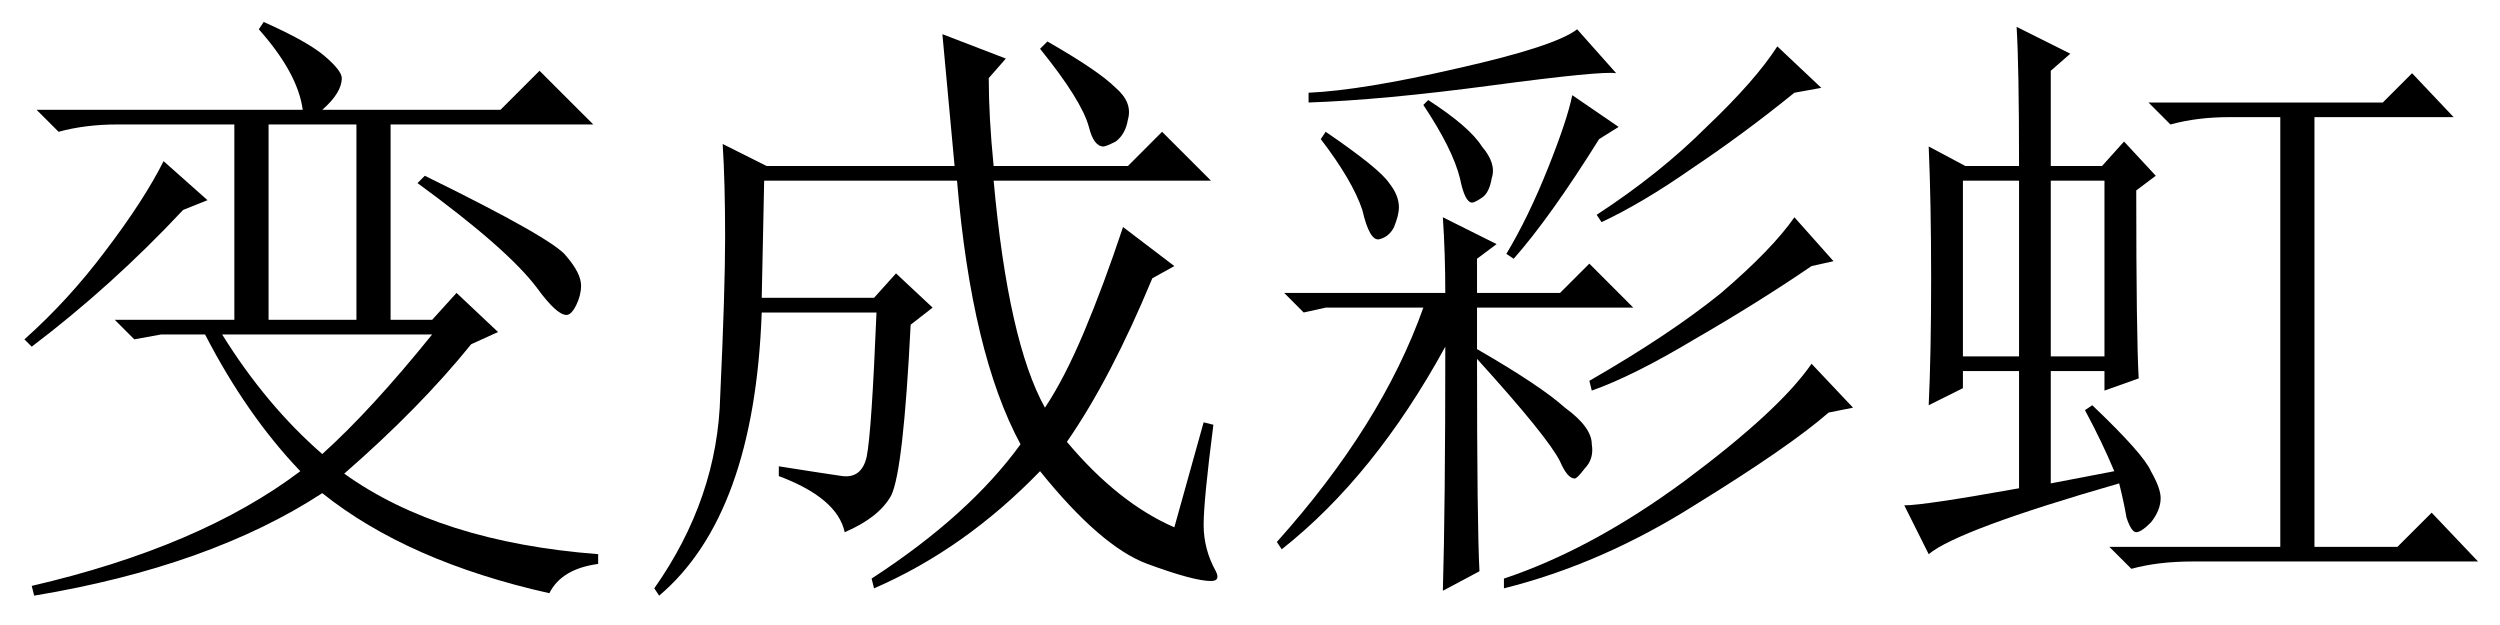 <?xml version='1.0' encoding='UTF-8'?>
<!-- This file was generated by dvisvgm 2.8.2 -->
<svg version='1.1' xmlns='http://www.w3.org/2000/svg' xmlns:xlink='http://www.w3.org/1999/xlink' width='42pt' height='10.5pt' viewBox='78.856 -72.369 42 10.5'>
<defs>
<path id='g0-2568' d='M4.512-6.932V-3.65H5.988V-6.932H4.512ZM.615-7.178H5.086Q5.004-7.793 4.348-8.531L4.43-8.654Q5.168-8.326 5.455-8.08T5.742-7.711Q5.742-7.465 5.414-7.178H8.408L9.064-7.834L9.967-6.932H6.562V-3.65H7.26L7.67-4.102L8.367-3.445L7.916-3.24Q7.055-2.174 5.783-1.066Q7.383 .082 10.049 .287V.451Q9.434 .533 9.229 .943Q6.85 .41 5.414-.738Q3.527 .492 .574 .984L.533 .82Q3.363 .164 5.045-1.107Q4.143-2.051 3.445-3.404H2.707L2.256-3.322L1.928-3.65H3.937V-6.932H1.969Q1.436-6.932 .984-6.809L.615-7.178ZM3.732-3.404Q4.471-2.215 5.414-1.395Q6.234-2.133 7.26-3.404H3.732ZM2.748-6.316L3.486-5.66L3.076-5.496Q1.887-4.225 .533-3.199L.41-3.322Q1.148-3.979 1.764-4.799Q2.42-5.66 2.748-6.316ZM7.137-6.07Q9.311-5.004 9.516-4.717Q9.762-4.43 9.762-4.225Q9.762-4.061 9.68-3.896T9.516-3.732Q9.352-3.732 9.023-4.184Q8.531-4.84 7.014-5.947L7.137-6.07Z'/>
<path id='g0-5529' d='M.984-7.465Q1.887-7.506 3.486-7.875Q5.127-8.244 5.496-8.531L6.152-7.793Q5.906-7.834 4.061-7.588T.984-7.301V-7.465ZM1.271-6.809Q2.174-6.193 2.338-5.947Q2.502-5.742 2.502-5.537Q2.502-5.414 2.42-5.209Q2.338-5.045 2.174-5.004T1.887-5.496Q1.723-5.988 1.189-6.686L1.271-6.809ZM2.994-7.342Q3.691-6.891 3.896-6.562Q4.143-6.275 4.061-6.029Q4.02-5.783 3.896-5.701T3.732-5.619Q3.609-5.619 3.527-6.029Q3.404-6.521 2.912-7.26L2.994-7.342ZM5.414-7.424L6.193-6.891L5.865-6.686Q5.045-5.373 4.43-4.676L4.307-4.758Q4.676-5.373 5.004-6.193T5.414-7.424ZM3.281-4.102Q3.281-4.758 3.24-5.373L4.143-4.922L3.814-4.676V-4.102H5.209L5.701-4.594L6.439-3.855H3.814V-3.158Q4.881-2.543 5.291-2.174Q5.742-1.846 5.742-1.559Q5.783-1.312 5.619-1.148Q5.496-.984 5.455-.984Q5.332-.984 5.209-1.271Q5.004-1.682 3.814-2.994Q3.814-.205 3.855 .574L3.24 .902Q3.281-.492 3.281-3.199Q2.092-1.025 .533 .205L.451 .082Q2.215-1.887 2.912-3.855H1.271L.902-3.773L.574-4.102H3.281ZM9.434-2.912L10.131-2.174L9.721-2.092Q9.064-1.518 7.465-.533Q5.906 .451 4.266 .861V.697Q5.742 .205 7.301-.943Q8.9-2.133 9.434-2.912ZM8.859-8.244L9.598-7.547L9.146-7.465Q8.285-6.768 7.424-6.193Q6.604-5.619 5.906-5.291L5.824-5.414Q6.891-6.111 7.67-6.891Q8.49-7.67 8.859-8.244ZM9.146-5.373L9.803-4.635L9.434-4.553Q8.531-3.937 7.465-3.322Q6.439-2.707 5.742-2.461L5.701-2.625Q7.055-3.404 7.916-4.102Q8.777-4.84 9.146-5.373Z'/>
<path id='g0-6208' d='M7.096-8.326Q7.957-7.834 8.244-7.547Q8.531-7.301 8.449-7.014Q8.408-6.768 8.244-6.645Q8.08-6.562 8.039-6.562Q7.875-6.562 7.793-6.891Q7.67-7.342 6.973-8.203L7.096-8.326ZM9.229-.164L9.721-1.928L9.885-1.887Q9.721-.615 9.721-.205T9.926 .574Q10.008 .738 9.844 .738Q9.557 .738 8.777 .451T6.973-1.107Q5.701 .205 4.184 .861L4.143 .697Q5.783-.369 6.645-1.559Q5.824-3.076 5.578-5.988H2.338L2.297-4.02H4.184L4.553-4.43L5.168-3.855L4.799-3.568Q4.676-1.107 4.471-.697Q4.266-.328 3.691-.082Q3.568-.656 2.584-1.025V-1.189Q3.363-1.066 3.65-1.025Q3.979-.984 4.061-1.354Q4.143-1.764 4.225-3.773H2.297Q2.174-.369 .574 .984L.492 .861Q1.559-.656 1.6-2.379Q1.682-4.143 1.682-5.045T1.641-6.604L2.379-6.234H5.537Q5.414-7.588 5.332-8.449L6.398-8.039L6.111-7.711Q6.111-7.055 6.193-6.234H8.449L9.023-6.809L9.844-5.988H6.193Q6.439-3.281 7.055-2.174Q7.383-2.666 7.711-3.445T8.367-5.209L9.229-4.553L8.859-4.348Q8.162-2.666 7.424-1.6Q8.285-.574 9.229-.164Z'/>
<path id='g0-15529' d='M4.594-7.301H8.531L9.023-7.793L9.721-7.055H7.383V.164H8.777L9.352-.41L10.131 .41H5.332Q4.758 .41 4.307 .533L3.937 .164H6.809V-7.055H5.947Q5.414-7.055 4.963-6.932L4.594-7.301ZM1.477-5.988V-3.035H2.42V-5.988H1.477ZM2.953-5.988V-3.035H3.855V-5.988H2.953ZM4.02-1.107Q3.814-1.6 3.527-2.133L3.65-2.215Q4.512-1.395 4.635-1.107Q4.799-.82 4.799-.656Q4.799-.451 4.635-.246Q4.471-.082 4.389-.082T4.225-.328Q4.184-.574 4.102-.902Q1.395-.123 .902 .287L.492-.533Q.82-.533 2.42-.82V-2.789H1.477V-2.502L.902-2.215Q.943-3.076 .943-4.348T.902-6.562L1.518-6.234H2.42Q2.42-7.916 2.379-8.572L3.281-8.121L2.953-7.834V-6.234H3.814L4.184-6.645L4.717-6.07L4.389-5.824Q4.389-3.404 4.43-2.666L3.855-2.461V-2.789H2.953V-.902L4.02-1.107Z'/>
</defs>
<g id='page1'>
<use x='78.856' y='-63.346' xlink:href='#g0-2568'/>
<use x='89.356' y='-63.346' xlink:href='#g0-6208'/>
<use x='99.856' y='-63.346' xlink:href='#g0-5529'/>
<use x='110.356' y='-63.346' xlink:href='#g0-15529'/>
</g>
</svg>